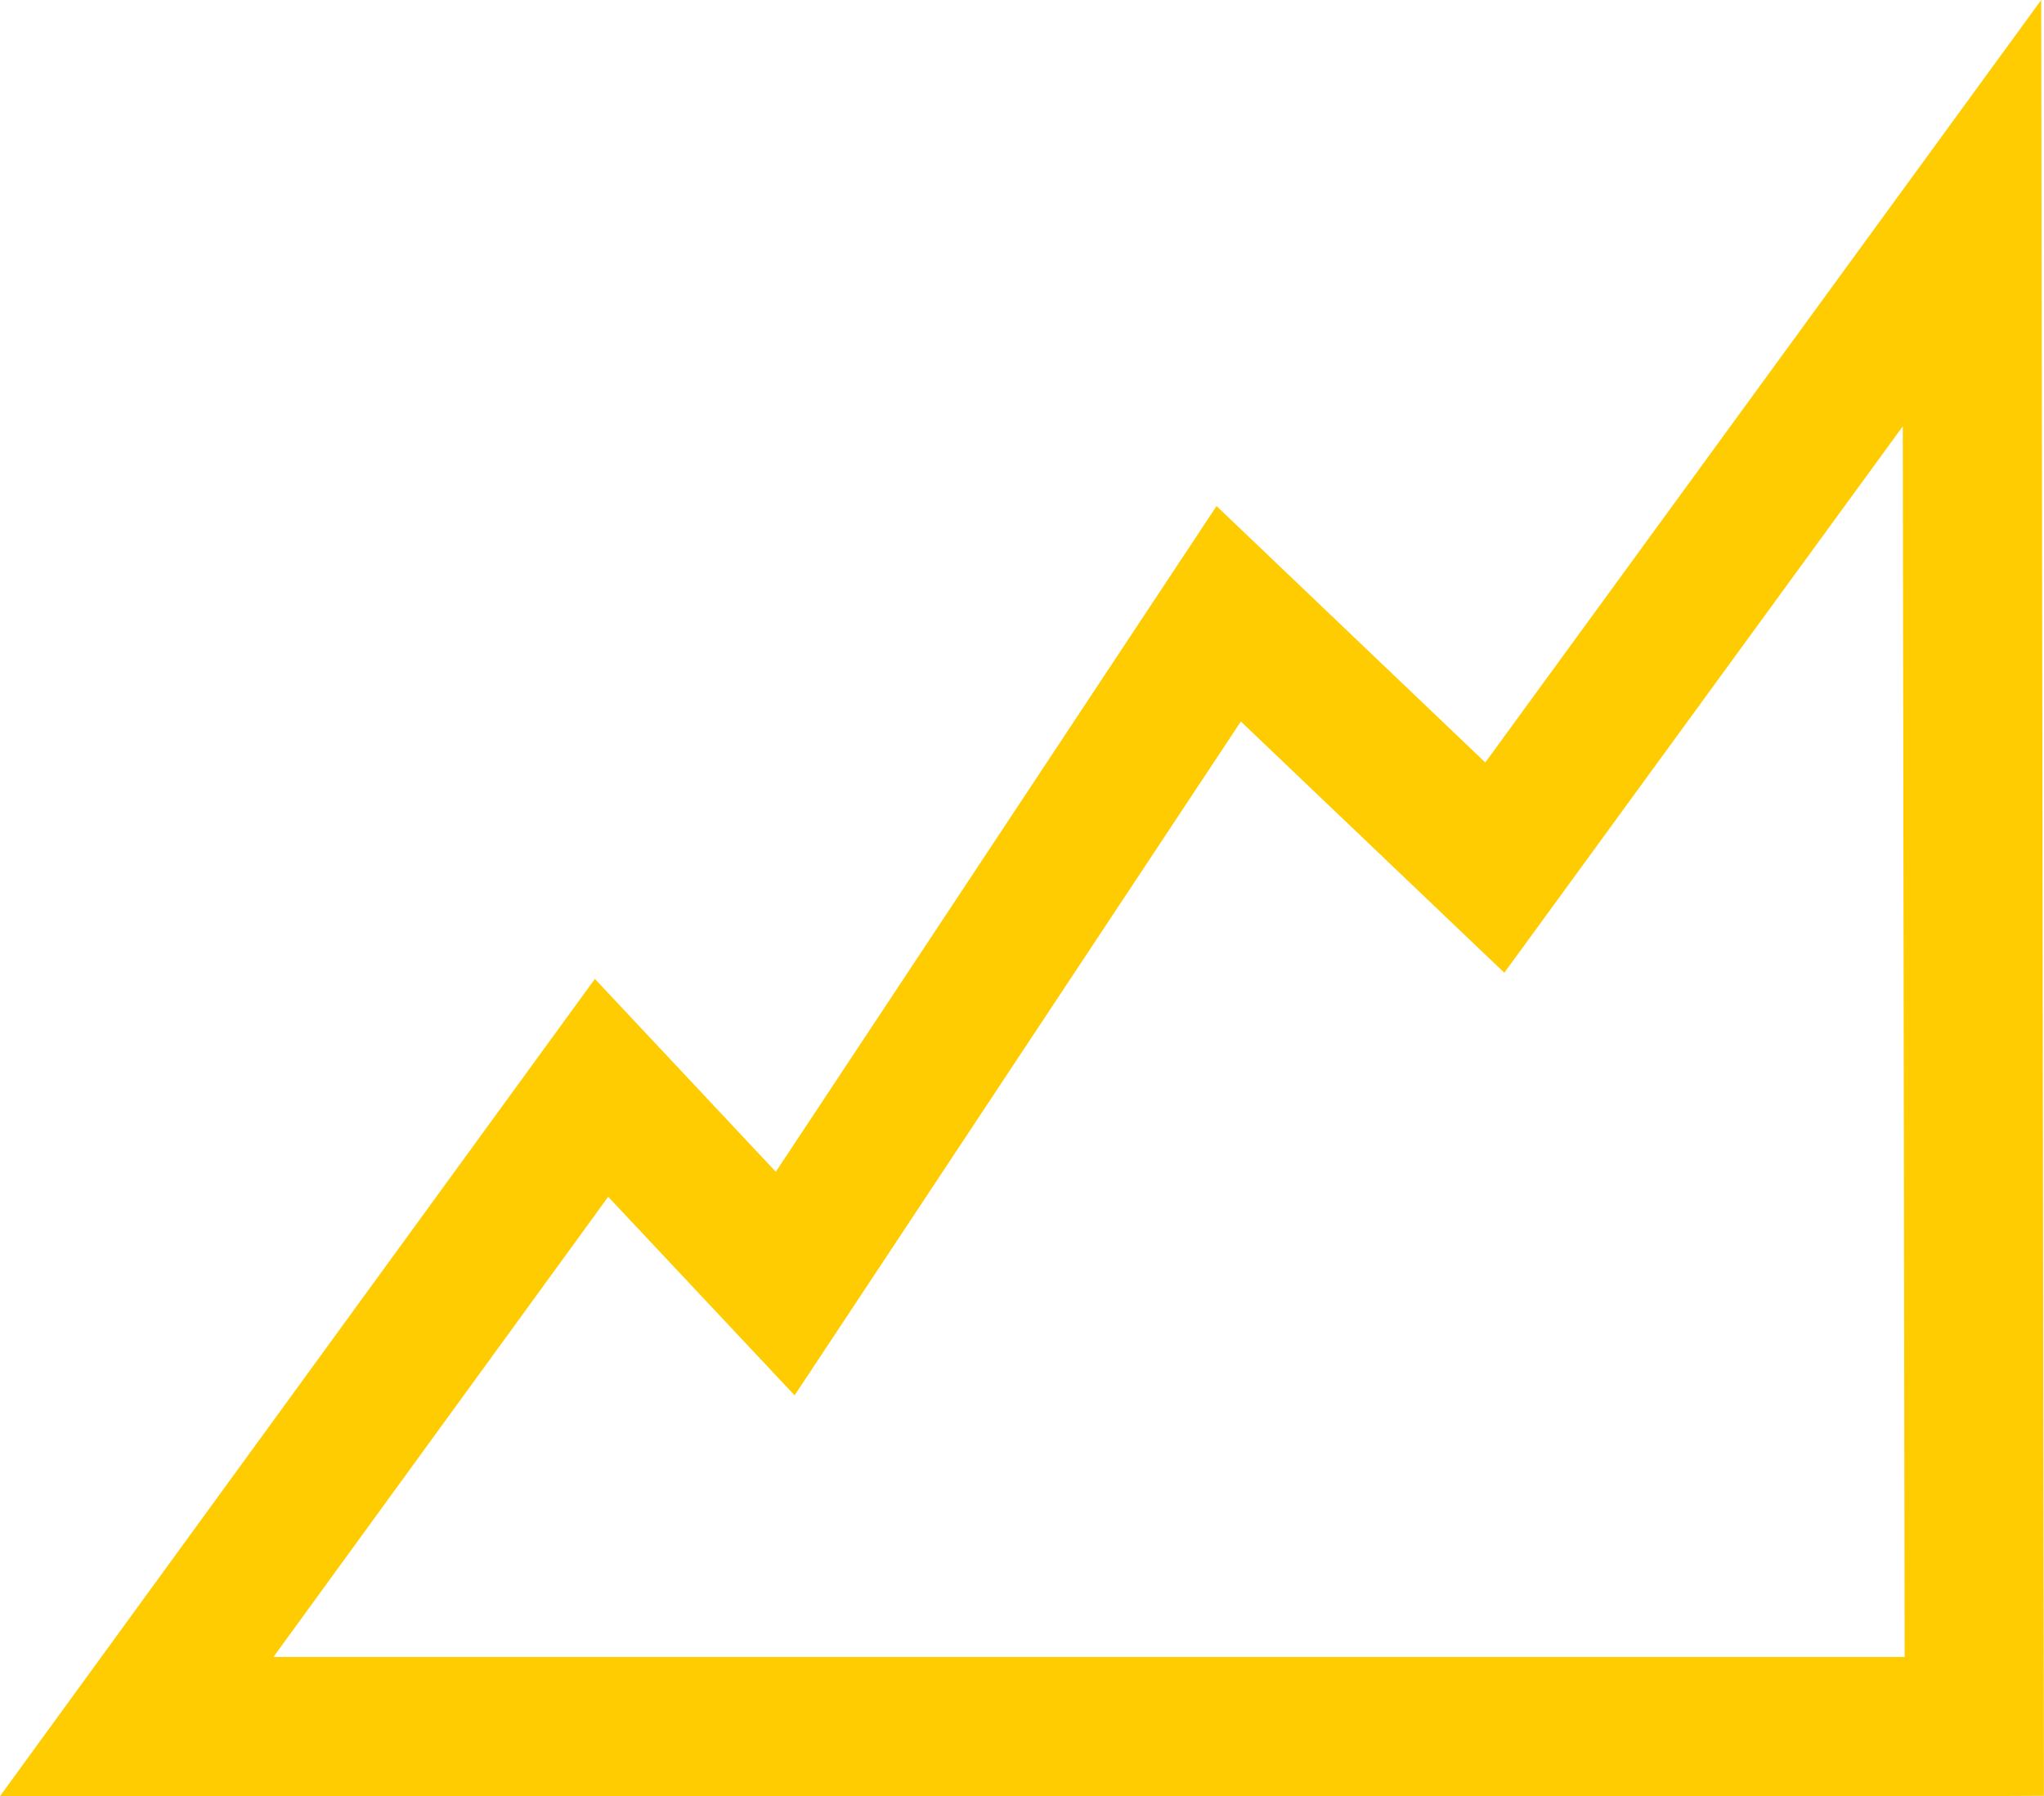 <svg xmlns="http://www.w3.org/2000/svg" width="44.059" height="38.722" viewBox="0 0 44.059 38.722"><defs><style>.a{fill:#fecc00;}</style></defs><path class="a" d="M743.247,258.951H700.69l12.823-17.618,3.9,4.158,9.5-14.352,5.793,5.528,11.983-16.438.058,38.715Zm-36.663-3h35.161l-.04-26.532L733.116,241.2l-5.679-5.417-9.619,14.527L713.8,246.03Z" transform="translate(-700.69 -220.229)"/></svg>